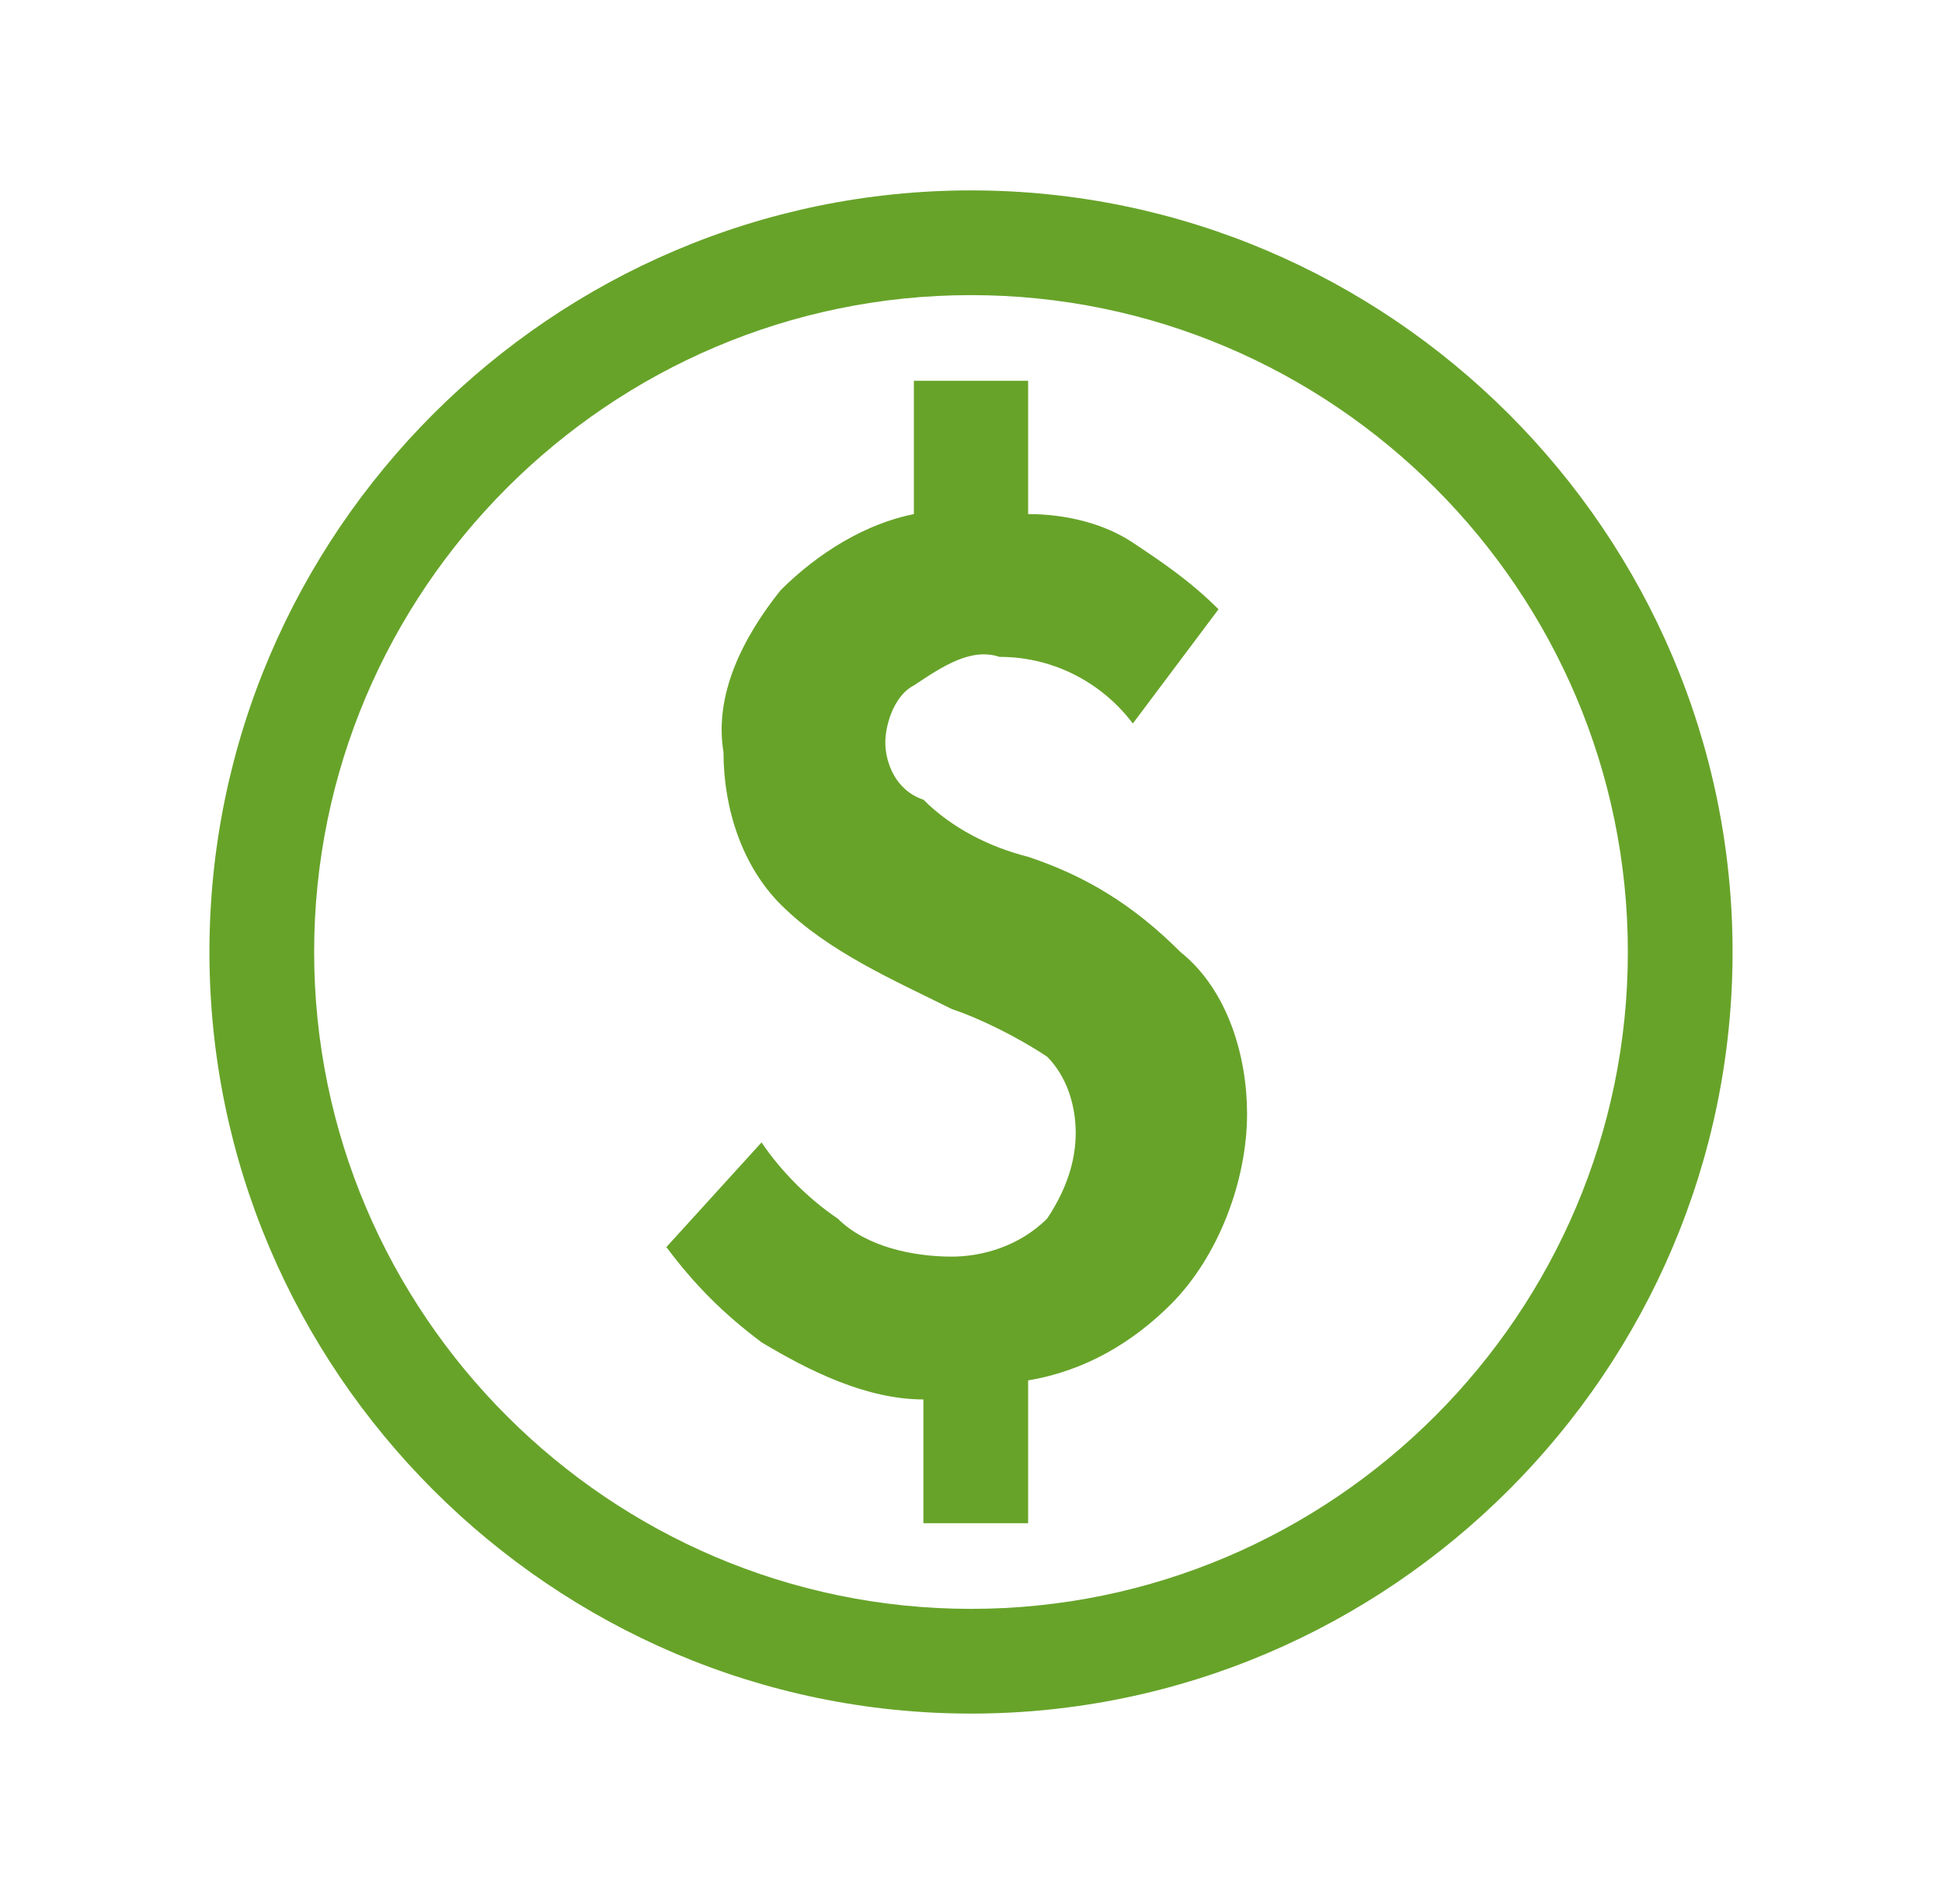 <svg width="51" height="50" viewBox="0 0 51 50" fill="none" xmlns="http://www.w3.org/2000/svg">
<path d="M27 22.5C26 22.25 25 21.75 24.25 21C23.5 20.75 23.25 20 23.25 19.5C23.25 19 23.5 18.25 24 18C24.75 17.5 25.5 17 26.25 17.25C27.75 17.25 29 18 29.75 19L32 16C31.25 15.25 30.5 14.75 29.75 14.25C29 13.75 28 13.5 27 13.5V10H24V13.5C22.75 13.75 21.5 14.5 20.5 15.5C19.5 16.75 18.75 18.25 19 19.75C19 21.25 19.5 22.75 20.5 23.75C21.75 25 23.5 25.75 25 26.5C25.75 26.75 26.75 27.25 27.5 27.75C28 28.25 28.25 29 28.25 29.75C28.25 30.5 28 31.25 27.5 32C26.75 32.75 25.75 33 25 33C24 33 22.75 32.75 22 32C21.25 31.5 20.5 30.75 20 30L17.5 32.75C18.25 33.75 19 34.5 20 35.25C21.25 36 22.75 36.75 24.25 36.75V40H27V36.25C28.5 36 29.75 35.25 30.75 34.25C32 33 32.75 31 32.75 29.25C32.75 27.75 32.25 26 31 25C29.75 23.75 28.5 23 27 22.5ZM25.5 5C14.5 5 5.5 14 5.5 25C5.5 36 14.5 45 25.5 45C36.5 45 45.5 36 45.5 25C45.5 14 36.5 5 25.5 5ZM25.5 42.25C16 42.25 8.25 34.5 8.25 25C8.25 15.5 16 7.75 25.5 7.75C35 7.75 42.75 15.5 42.75 25C42.75 34.5 35 42.25 25.5 42.25Z" fill="#67A329"/>
</svg>

